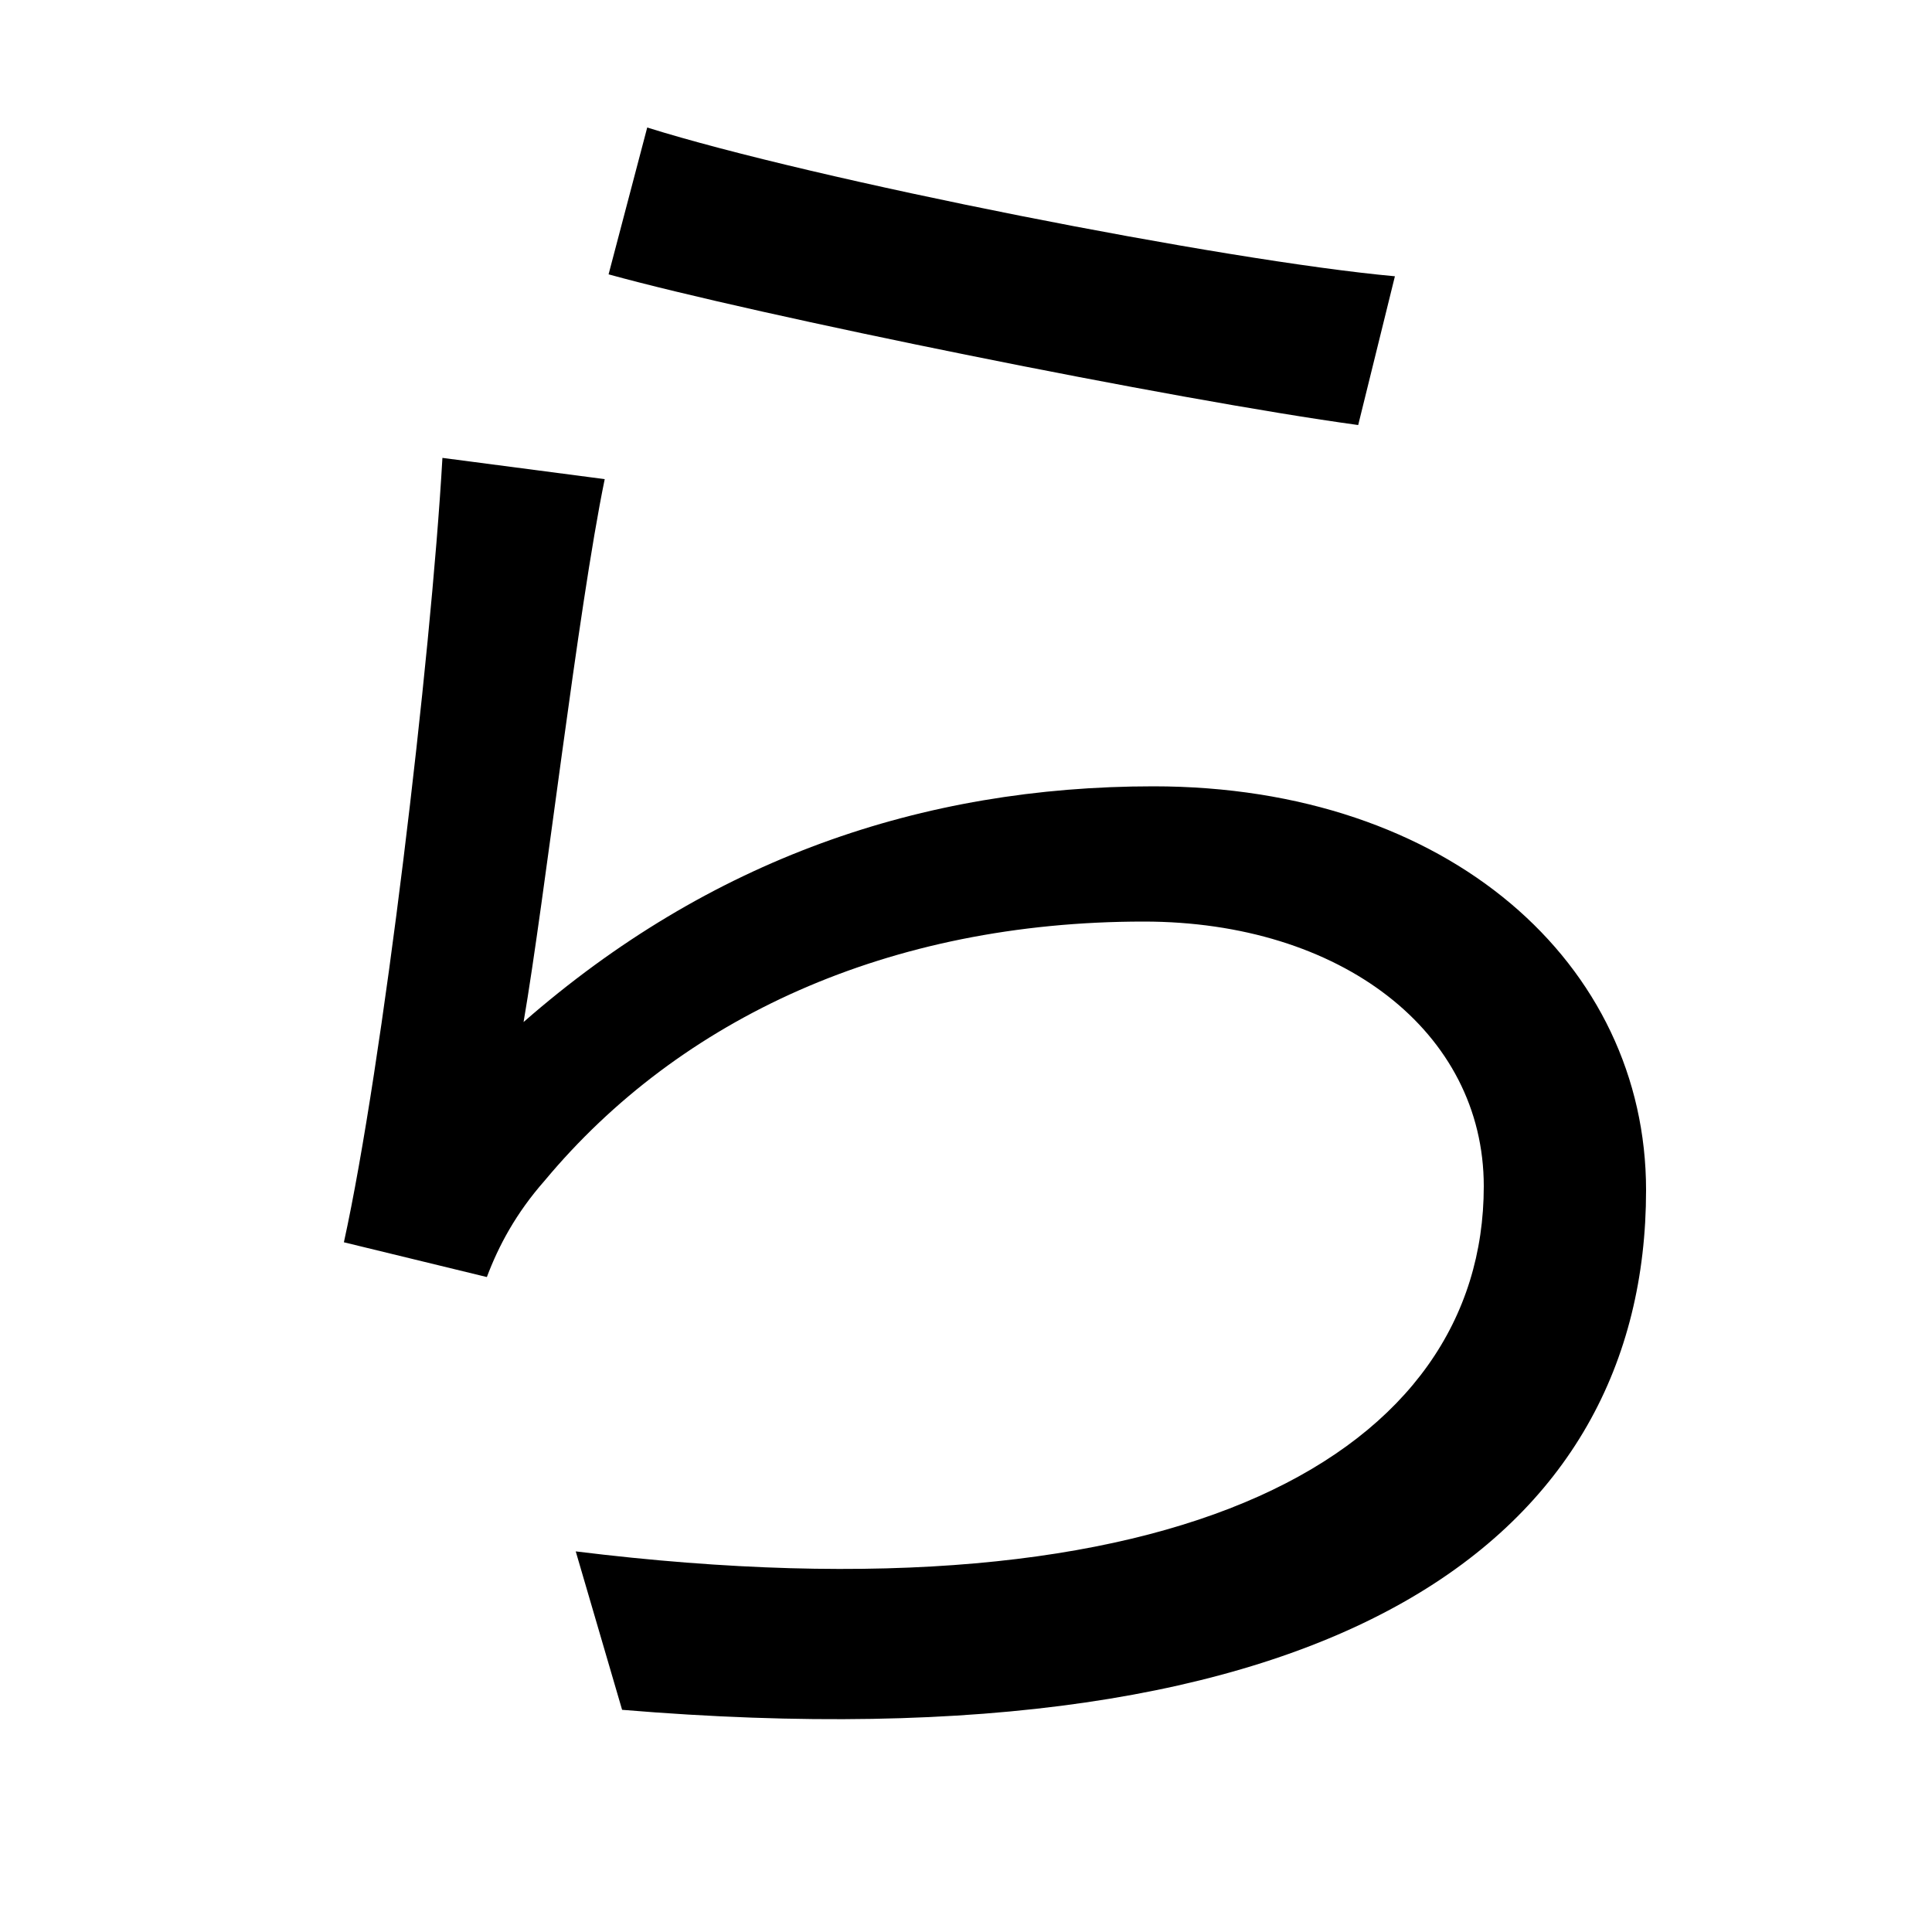 <svg xmlns="http://www.w3.org/2000/svg"
    viewBox="0 0 1000 1000">
  <!--
© 2014-2021 Adobe (http://www.adobe.com/).
Noto is a trademark of Google Inc.
This Font Software is licensed under the SIL Open Font License, Version 1.1. This Font Software is distributed on an "AS IS" BASIS, WITHOUT WARRANTIES OR CONDITIONS OF ANY KIND, either express or implied. See the SIL Open Font License for the specific language, permissions and limitations governing your use of this Font Software.
http://scripts.sil.org/OFL
  -->
<path d="M335 66L315 142C391 163 608 207 703 220L722 143C634 135 421 93 335 66ZM313 248L229 237C223 342 198 552 178 643L252 661C258 645 267 628 282 611 352 527 460 477 592 477 694 477 768 534 768 614 768 751 614 842 298 803L322 885C694 916 852 795 852 616 852 499 750 407 597 407 477 407 367 445 271 529 282 465 299 316 313 248Z"/>
</svg>